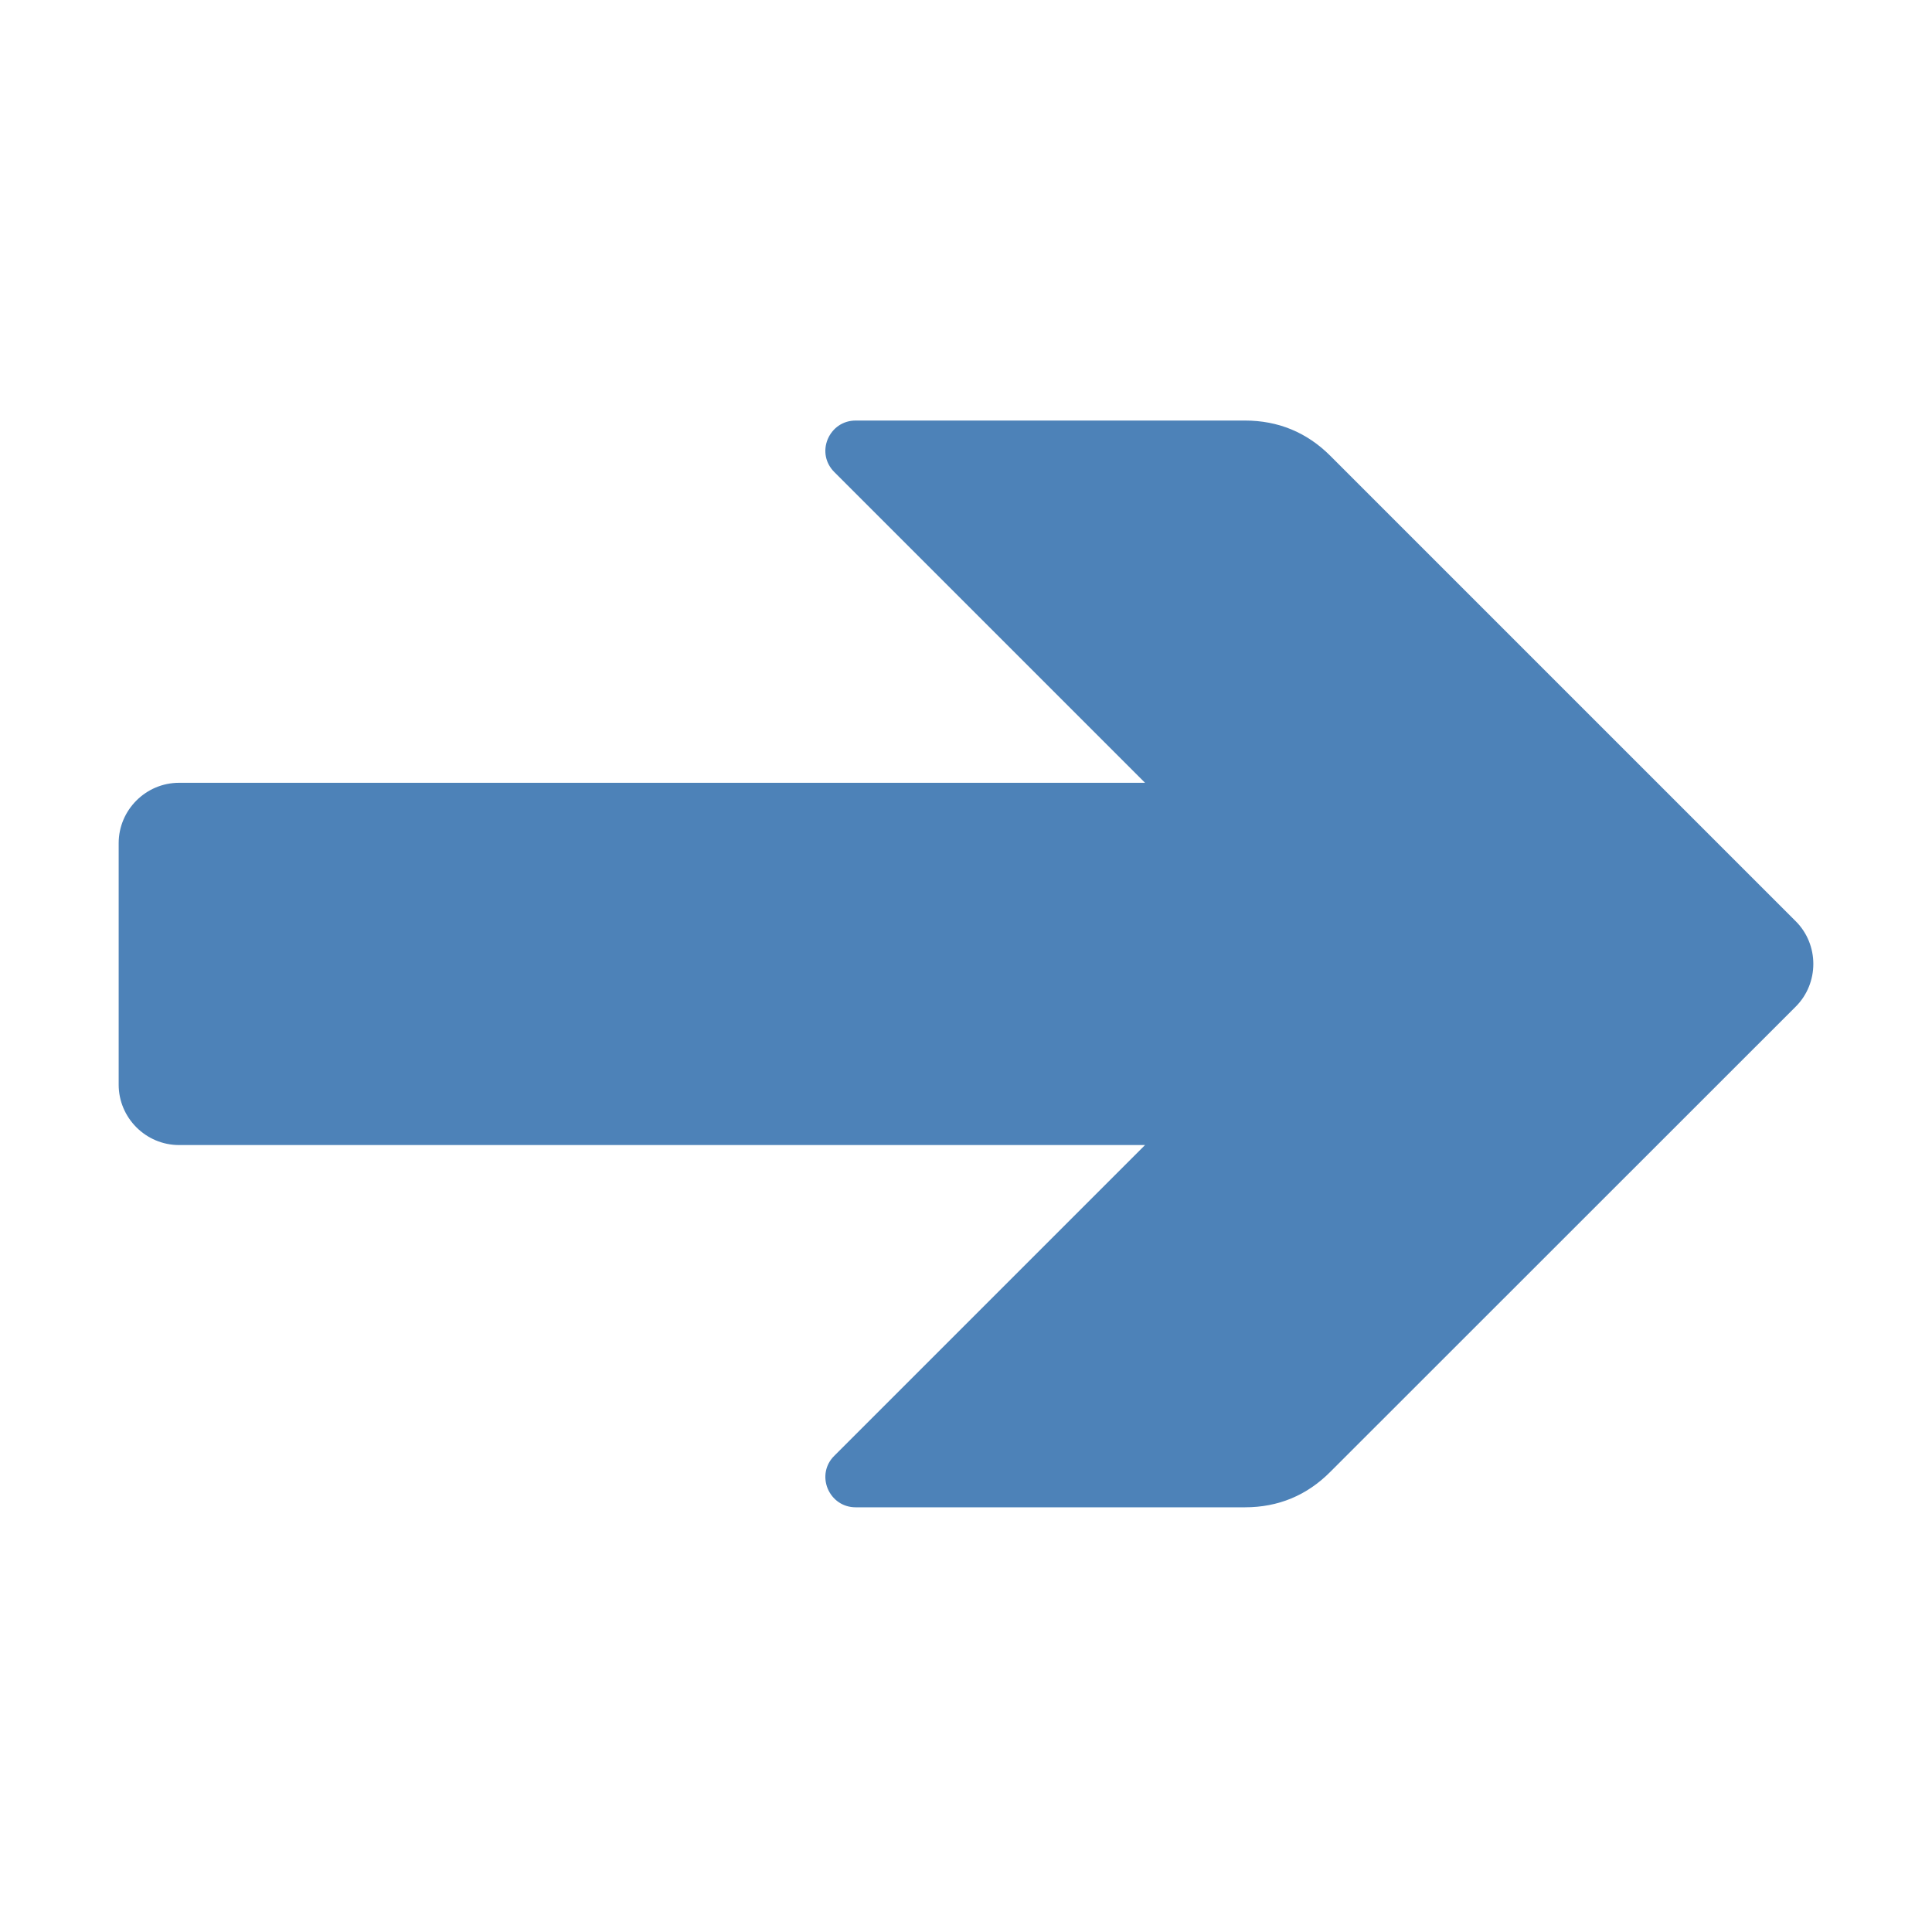 <svg xmlns="http://www.w3.org/2000/svg" width="1024" height="1024" shape-rendering="geometricPrecision" text-rendering="geometricPrecision" image-rendering="optimizeQuality" clip-rule="evenodd" viewBox="0 0 10240 10240"><title>arrow_right icon</title><desc>arrow_right icon from the IconExperience.com O-Collection. Copyright by INCORS GmbH (www.incors.com).</desc><path fill="#4D82B8" d="M4422 7716l1647-1647H949c-176 0-320-144-320-320V4469c0-176 144-320 320-320h5120L4422 2502c-47-47-60-113-35-174 26-61 82-99 148-99h2064c176 0 328 63 452 187l2467 2467c124 124 124 328 0 452L7051 7801c-124 125-276 188-452 188H4535c-66 0-122-38-148-99-25-61-12-128 35-174z"/></svg>